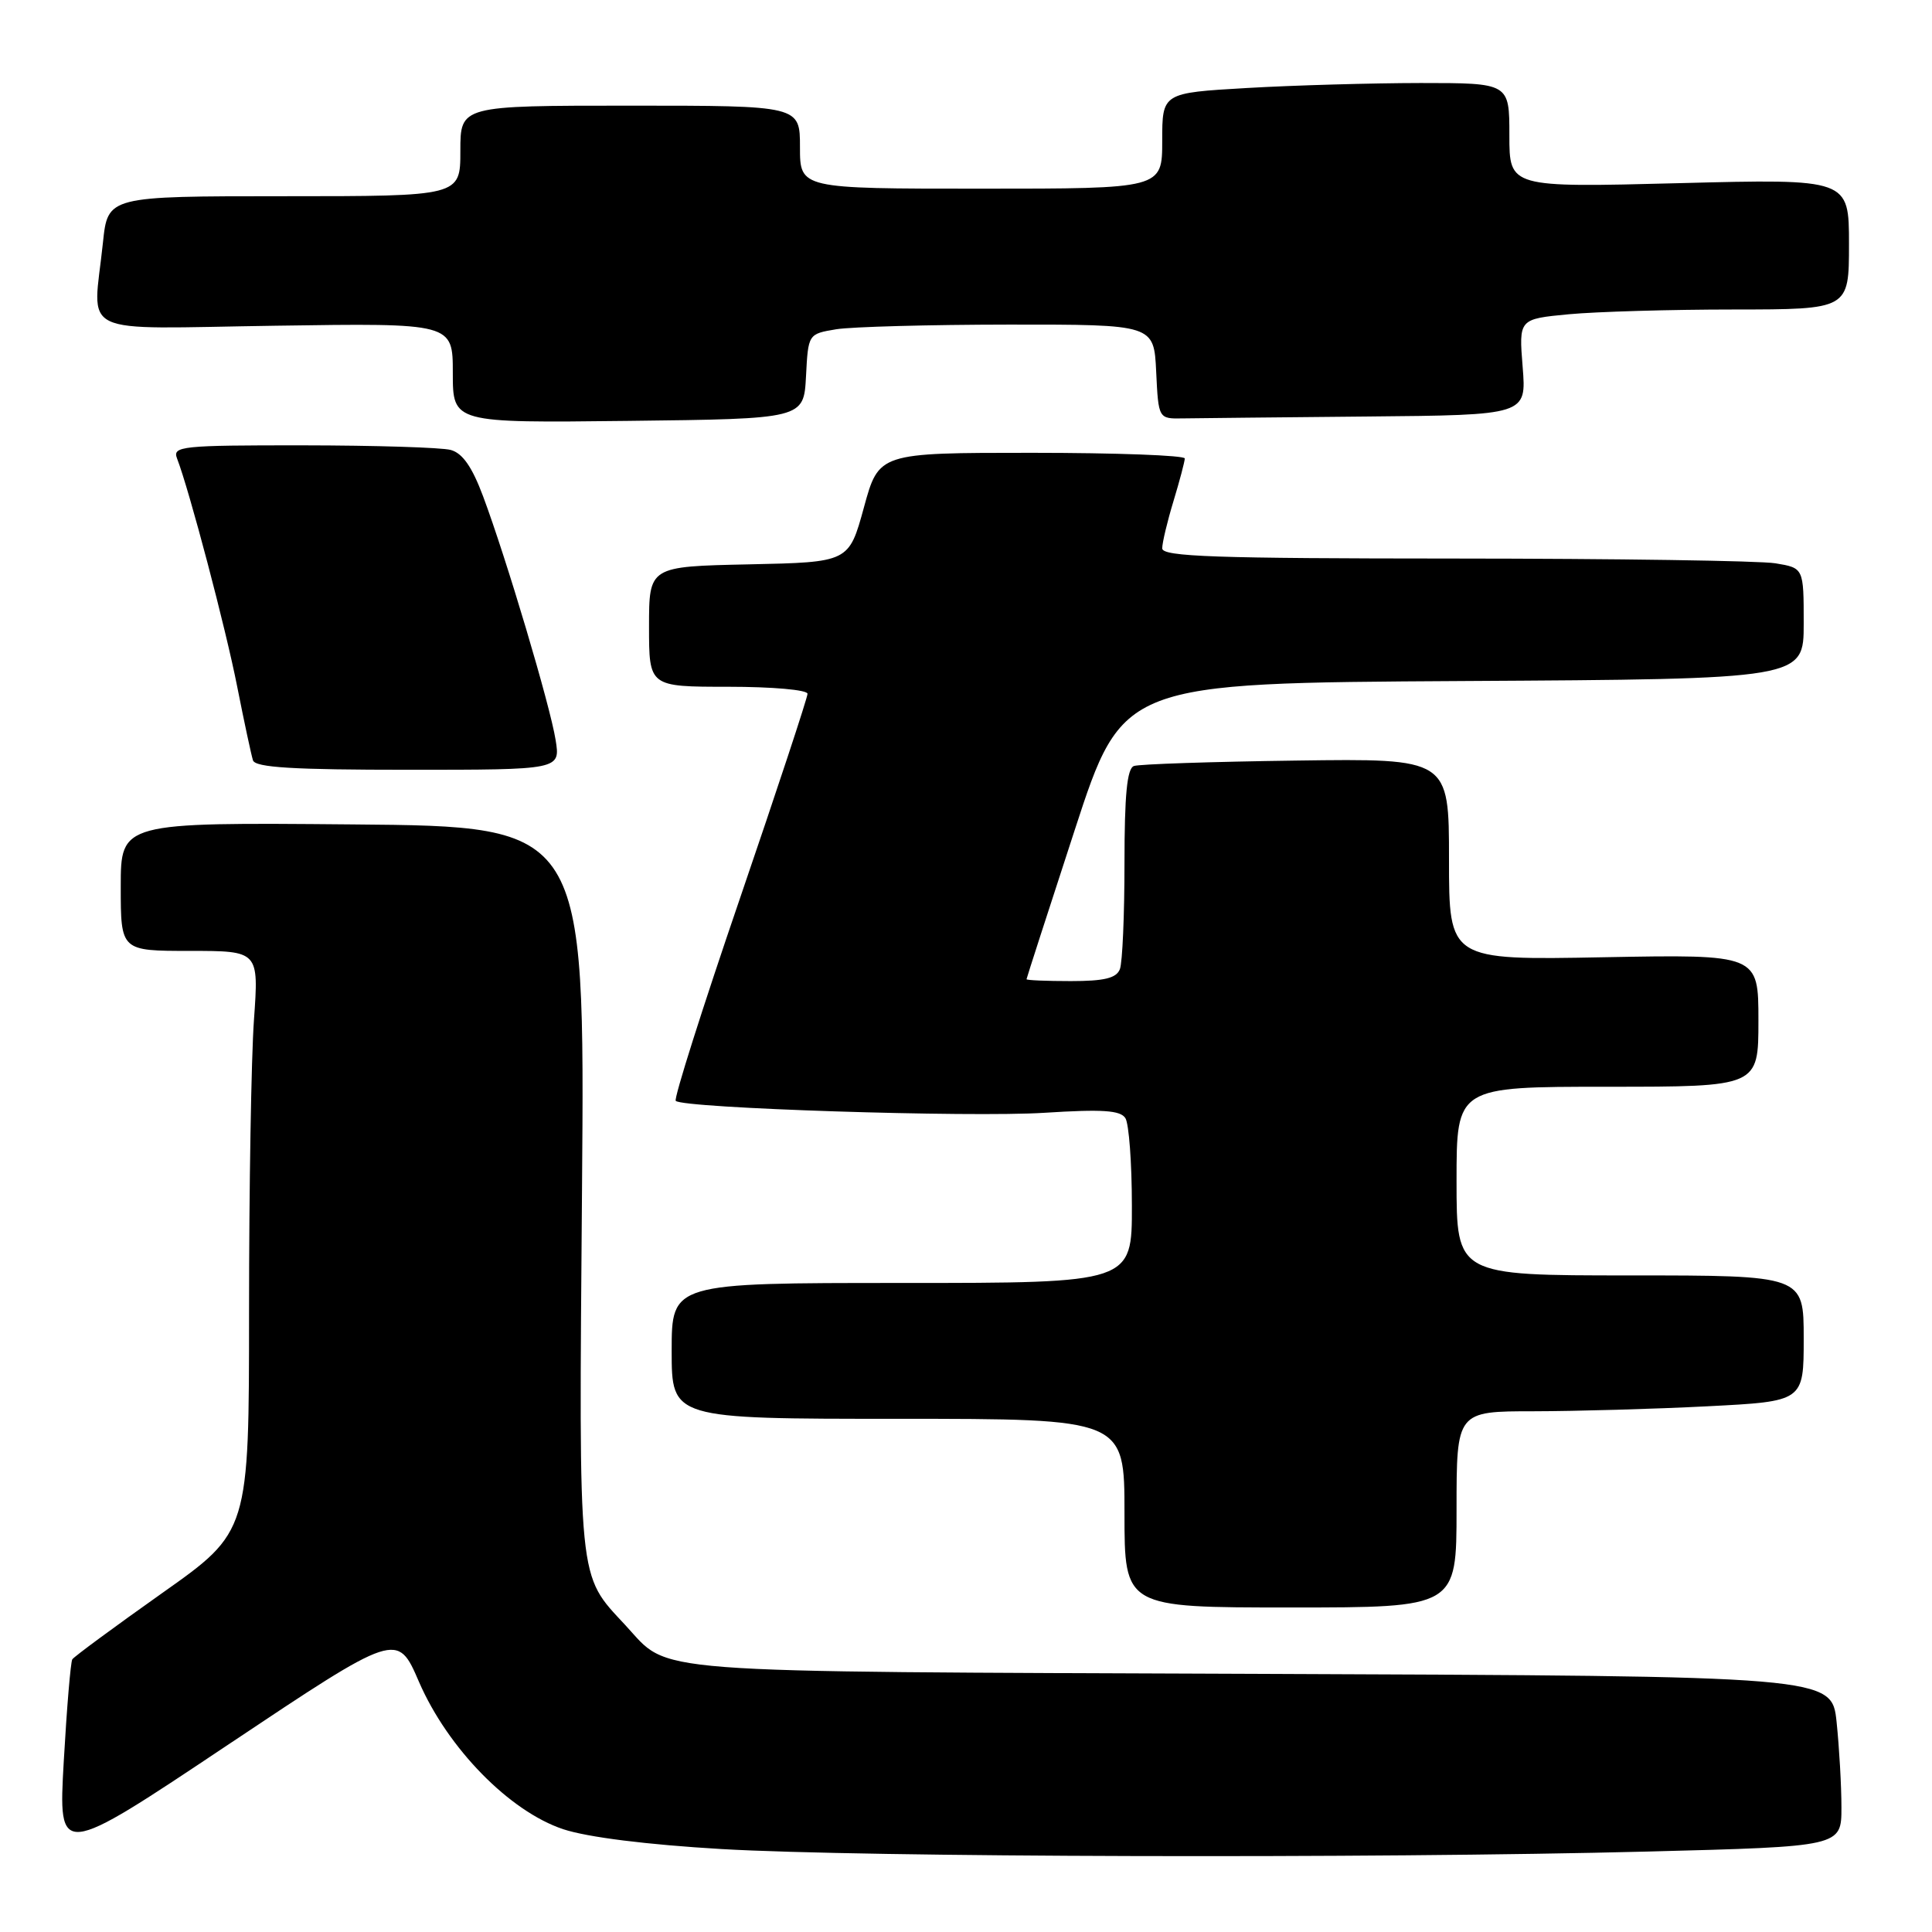 <?xml version="1.0" encoding="UTF-8" standalone="no"?>
<!DOCTYPE svg PUBLIC "-//W3C//DTD SVG 1.1//EN" "http://www.w3.org/Graphics/SVG/1.1/DTD/svg11.dtd" >
<svg xmlns="http://www.w3.org/2000/svg" xmlns:xlink="http://www.w3.org/1999/xlink" version="1.1" viewBox="0 0 256 256">
 <g >
 <path fill="currentColor"
d=" M 55.52 222.86 C 59.34 231.66 67.51 240.01 74.63 242.38 C 77.83 243.44 85.71 244.43 95.62 245.01 C 114.27 246.10 181.71 246.28 218.34 245.34 C 244.00 244.68 244.00 244.68 244.00 239.49 C 244.00 236.63 243.71 231.55 243.36 228.19 C 242.72 222.09 242.72 222.09 167.11 221.80 C 83.93 221.47 88.91 221.85 82.86 215.34 C 76.52 208.50 76.70 210.38 77.12 157.55 C 77.50 109.50 77.50 109.50 46.75 109.24 C 16.00 108.97 16.00 108.97 16.00 117.49 C 16.00 126.00 16.00 126.00 25.15 126.00 C 34.30 126.00 34.30 126.00 33.65 135.15 C 33.29 140.19 33.00 157.50 33.00 173.63 C 33.00 202.96 33.00 202.96 21.49 211.09 C 15.16 215.57 9.80 219.52 9.58 219.87 C 9.36 220.23 8.85 226.30 8.45 233.36 C 7.72 246.21 7.72 246.21 30.18 231.21 C 52.65 216.21 52.65 216.21 55.52 222.86 Z  M 193.00 200.00 C 193.00 187.00 193.00 187.00 203.25 187.00 C 208.89 186.99 219.24 186.70 226.25 186.34 C 239.00 185.69 239.00 185.69 239.00 177.35 C 239.00 169.00 239.00 169.00 216.00 169.00 C 193.00 169.00 193.00 169.00 193.00 156.50 C 193.00 144.00 193.00 144.00 213.00 144.00 C 233.00 144.00 233.00 144.00 233.00 135.23 C 233.00 126.46 233.00 126.46 212.50 126.84 C 192.00 127.23 192.00 127.23 192.00 113.87 C 192.00 100.50 192.00 100.50 171.75 100.78 C 160.61 100.93 150.94 101.25 150.25 101.50 C 149.34 101.82 149.00 105.33 149.00 114.39 C 149.00 121.23 148.73 127.55 148.39 128.42 C 147.93 129.61 146.34 130.00 141.89 130.00 C 138.65 130.00 136.01 129.89 136.02 129.75 C 136.03 129.61 138.90 120.72 142.40 110.00 C 148.76 90.50 148.76 90.50 193.88 90.24 C 239.00 89.98 239.00 89.98 239.00 82.62 C 239.00 75.26 239.00 75.26 235.25 74.64 C 233.19 74.30 214.06 74.02 192.75 74.01 C 161.02 74.00 154.00 73.76 154.00 72.66 C 154.00 71.92 154.67 69.11 155.49 66.41 C 156.31 63.71 156.98 61.16 156.99 60.75 C 157.00 60.34 147.88 60.00 136.73 60.00 C 116.45 60.00 116.45 60.00 114.47 67.25 C 112.48 74.50 112.48 74.50 99.24 74.78 C 86.00 75.06 86.00 75.06 86.00 83.03 C 86.00 91.00 86.00 91.00 96.50 91.00 C 102.34 91.00 107.00 91.41 107.00 91.93 C 107.00 92.45 102.96 104.68 98.02 119.12 C 93.08 133.55 89.26 145.59 89.54 145.87 C 90.51 146.85 128.59 148.08 138.39 147.45 C 146.09 146.96 148.46 147.12 149.12 148.16 C 149.59 148.90 149.98 154.11 149.98 159.75 C 150.00 170.00 150.00 170.00 119.50 170.00 C 89.00 170.00 89.00 170.00 89.00 179.00 C 89.00 188.00 89.00 188.00 119.00 188.00 C 149.00 188.00 149.00 188.00 149.00 200.50 C 149.00 213.00 149.00 213.00 171.00 213.00 C 193.00 213.00 193.00 213.00 193.00 200.00 Z  M 73.62 98.04 C 72.90 93.50 67.08 73.96 64.01 65.76 C 62.55 61.85 61.28 60.04 59.72 59.62 C 58.50 59.29 49.69 59.02 40.14 59.01 C 24.02 59.00 22.83 59.12 23.46 60.75 C 25.09 64.97 29.92 83.28 31.44 91.03 C 32.36 95.69 33.30 100.06 33.52 100.75 C 33.84 101.70 38.86 102.00 54.10 102.00 C 74.26 102.00 74.26 102.00 73.62 98.04 Z  M 106.80 49.87 C 107.09 44.25 107.09 44.25 110.80 43.63 C 112.83 43.30 123.14 43.02 133.70 43.01 C 152.90 43.00 152.90 43.00 153.20 49.25 C 153.50 55.50 153.50 55.50 156.75 55.44 C 158.54 55.41 169.51 55.30 181.14 55.19 C 202.27 55.00 202.27 55.00 201.76 48.63 C 201.25 42.27 201.25 42.27 207.88 41.64 C 211.52 41.30 221.36 41.01 229.75 41.01 C 245.00 41.00 245.00 41.00 245.00 32.35 C 245.00 23.69 245.00 23.69 222.50 24.27 C 200.00 24.85 200.00 24.85 200.00 17.93 C 200.00 11.00 200.00 11.00 188.25 11.00 C 181.79 11.01 171.44 11.30 165.25 11.66 C 154.00 12.31 154.00 12.31 154.00 18.65 C 154.00 25.00 154.00 25.00 130.00 25.00 C 106.00 25.00 106.00 25.00 106.00 19.50 C 106.00 14.00 106.00 14.00 83.50 14.00 C 61.00 14.00 61.00 14.00 61.00 20.00 C 61.00 26.00 61.00 26.00 37.64 26.00 C 14.28 26.00 14.28 26.00 13.64 32.15 C 12.32 44.80 9.71 43.55 36.50 43.16 C 60.00 42.81 60.00 42.81 60.00 49.42 C 60.00 56.04 60.00 56.04 83.25 55.77 C 106.50 55.50 106.50 55.50 106.80 49.87 Z "/>
</g>
</svg>